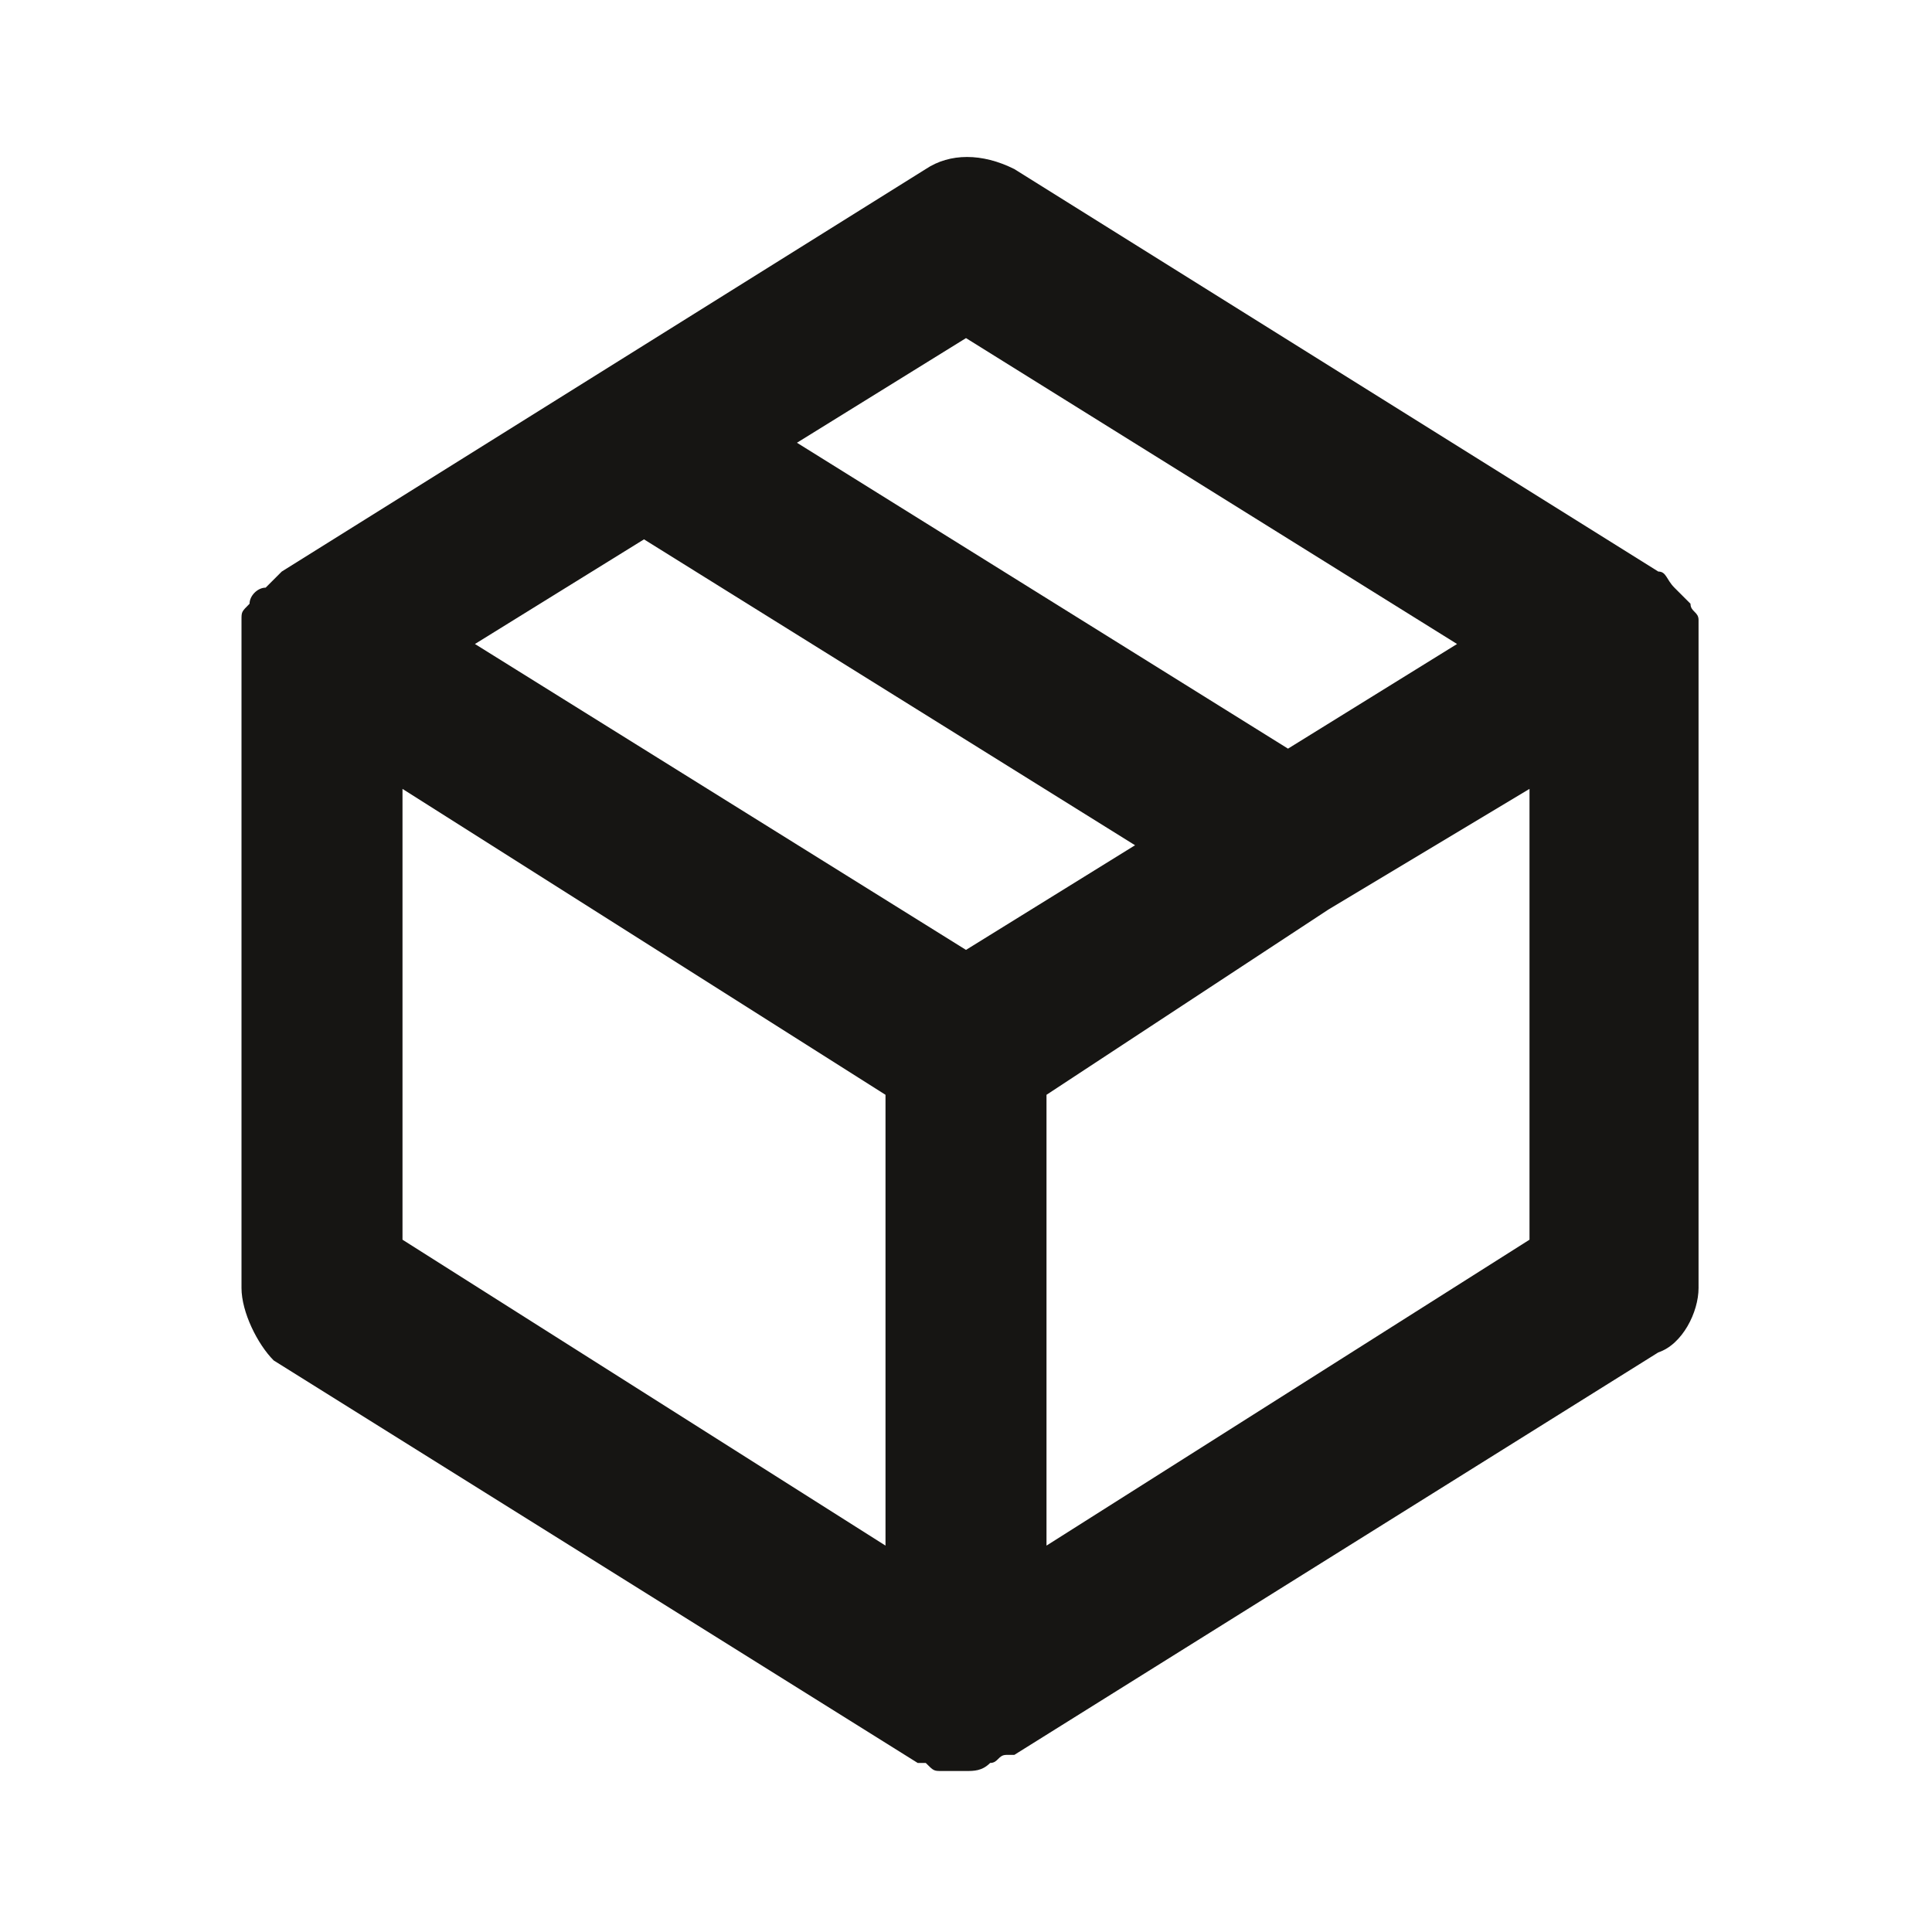 <svg xmlns="http://www.w3.org/2000/svg" viewBox="0 0 24 24">
<path d="M12 22h-.3c-.1 0-.1 0-.2-.1h-.1l-8-5c-.2-.2-.4-.6-.4-.9V7.7c0-.1 0-.1.1-.2 0-.1.1-.2.2-.2l.2-.2 4-2.5 4-2.5c.3-.2.7-.2 1.1 0l8 5c.1 0 .1.1.2.2l.2.2c0 .1.1.1.1.2V16c0 .3-.2.7-.5.8l-8 5h-.1c-.1 0-.1.1-.2.1-.1.1-.2.1-.3.1zm1-8.4v5.6l6-3.8V9.8l-2.5 1.5zm-8 1.8l6 3.8v-5.6L5 9.8zM5.9 8l6.1 3.8 2.1-1.3L8 6.7zm4-2.5L16 9.3 18.1 8 12 4.2z" fill="#161513"/>
</svg>